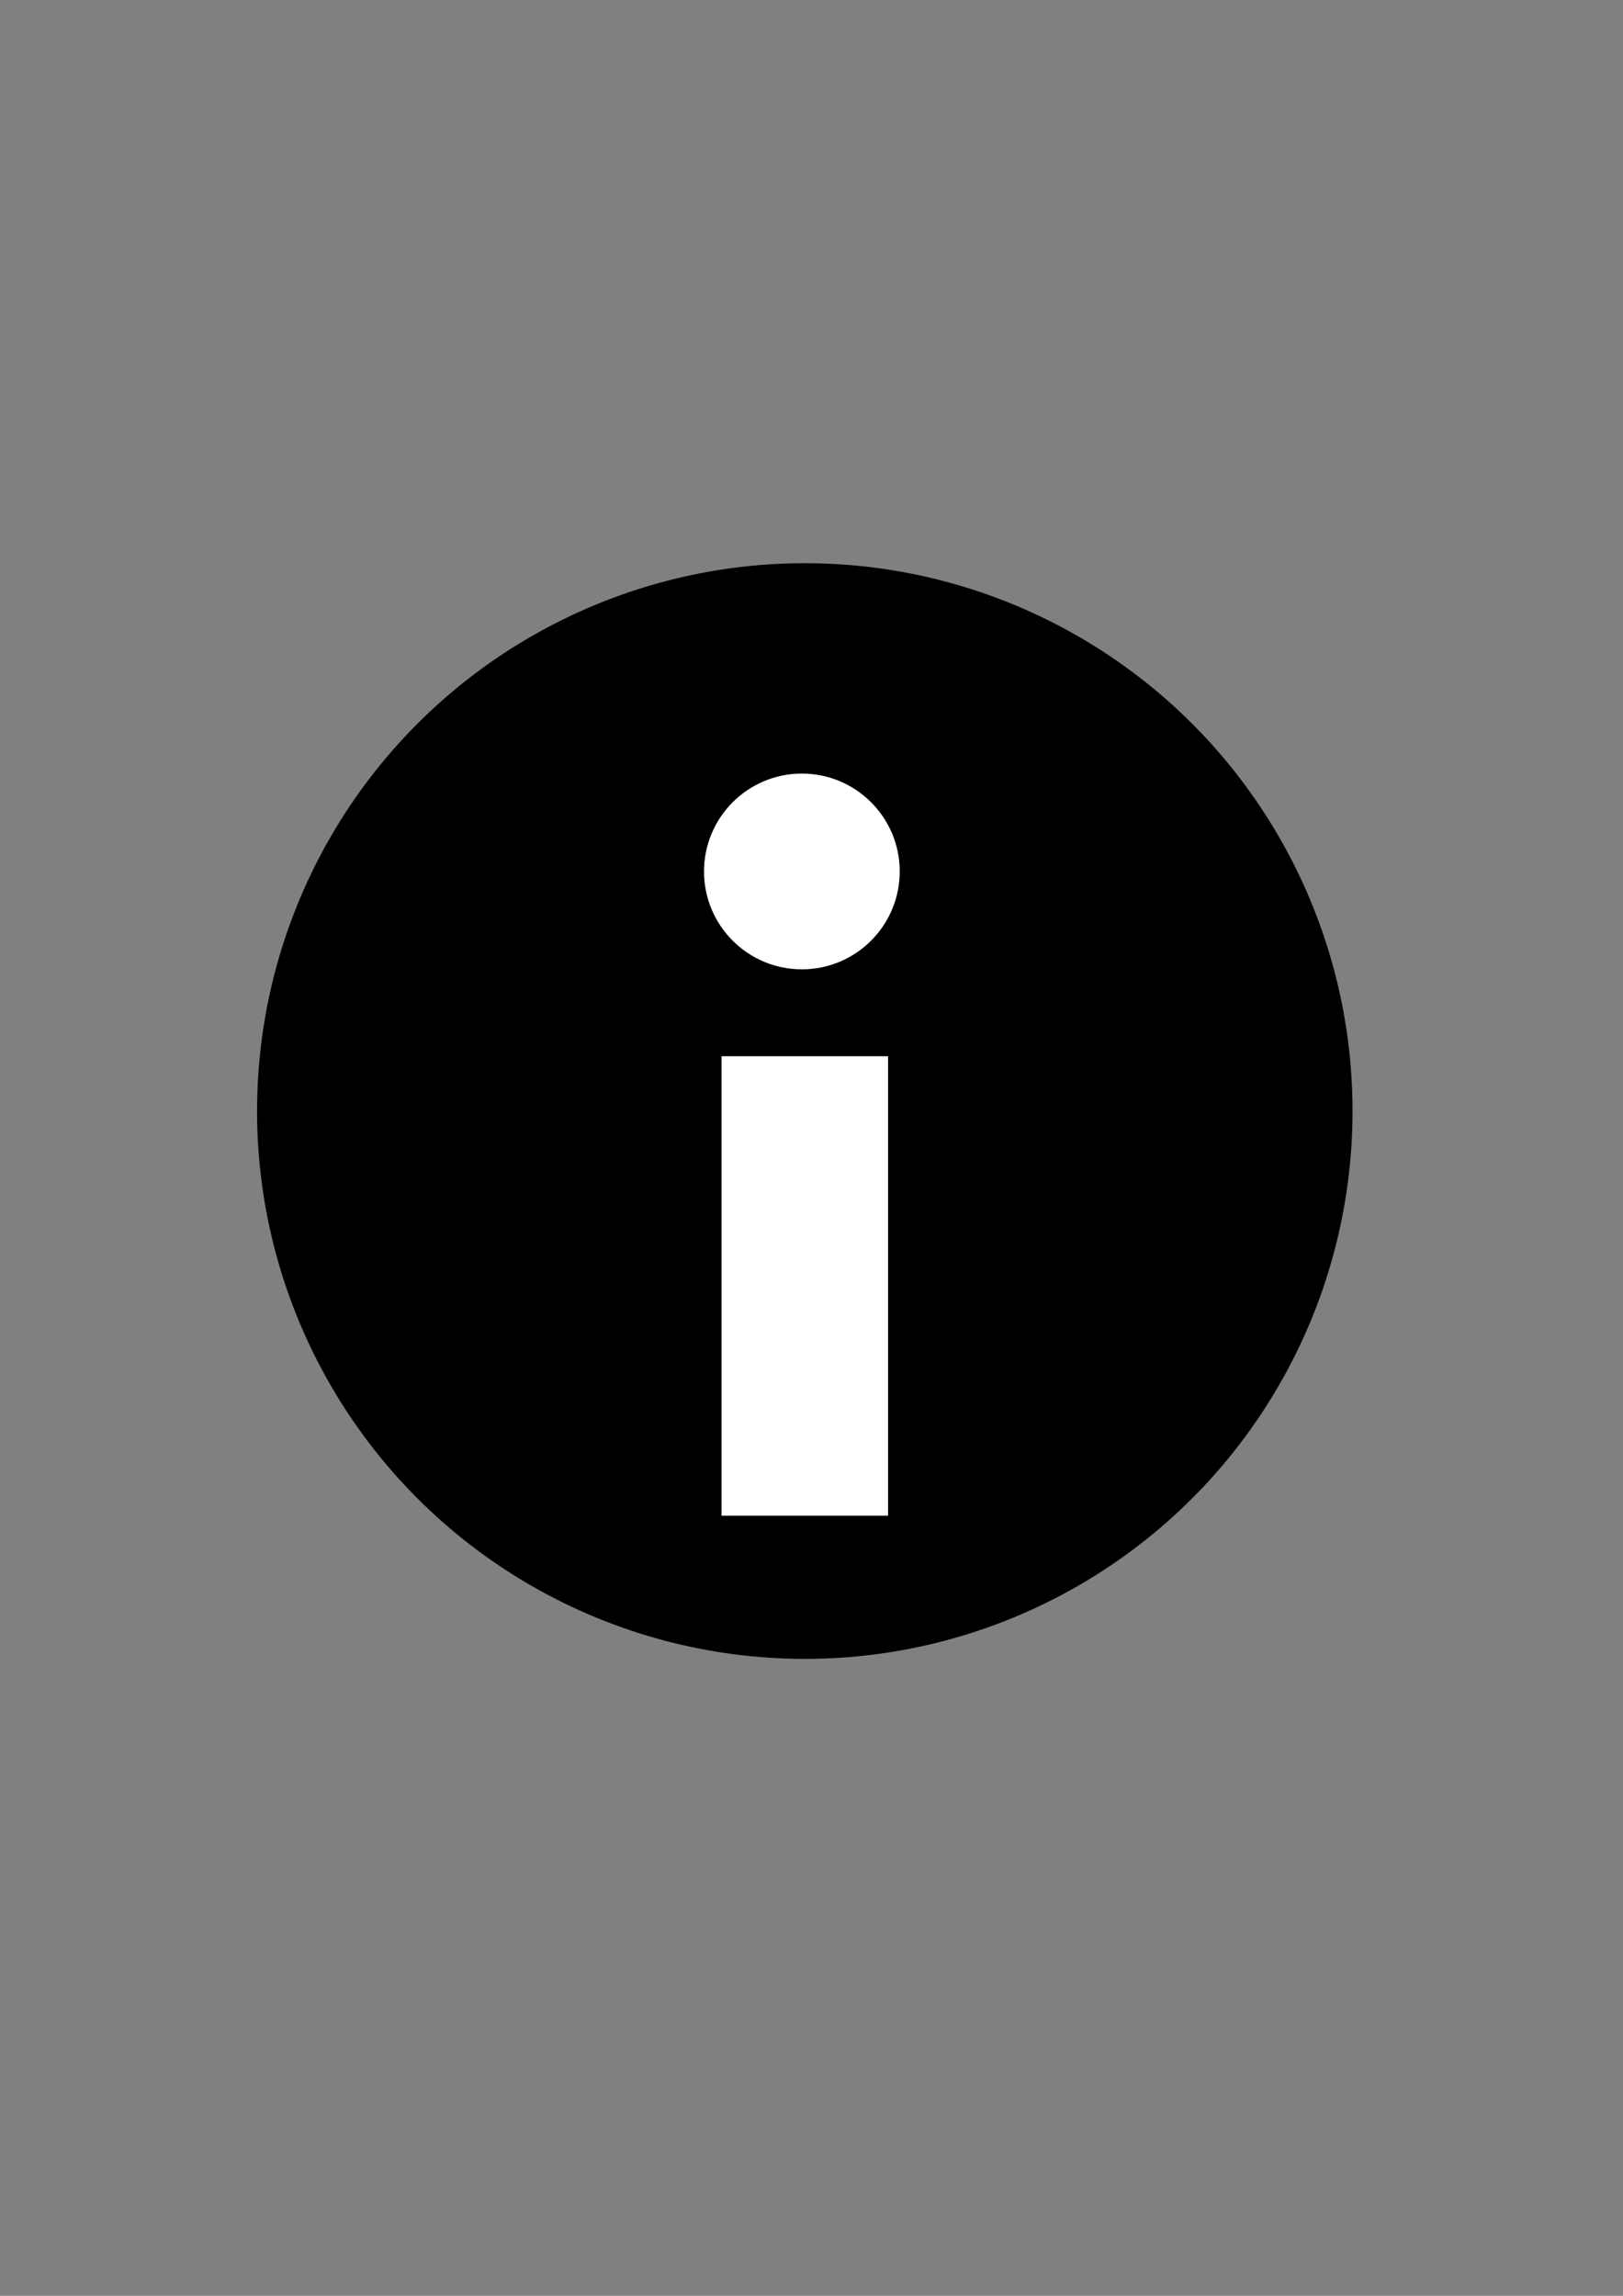 <?xml version="1.0" encoding="UTF-8" standalone="no"?>
<!-- Created with Inkscape (http://www.inkscape.org/) -->

<svg xmlns:dc="http://purl.org/dc/elements/1.1/" xmlns:cc="http://creativecommons.org/ns#" xmlns:rdf="http://www.w3.org/1999/02/22-rdf-syntax-ns#"
    xmlns="http://www.w3.org/2000/svg" xmlns:sodipodi="http://sodipodi.sourceforge.net/DTD/sodipodi-0.dtd"
    xmlns:inkscape="http://www.inkscape.org/namespaces/inkscape" width="210mm" height="297mm"
    viewBox="0 0 210 297" version="1.1" id="svg880" inkscape:version="0.92.4 (5da689c313, 2019-01-14)"
    sodipodi:docname="Info.svg">
  <rect x="0" y="0" width="210" height="297" fill="#808080" stroke="none"/>
  <defs
     id="defs874" />
  <sodipodi:namedview
     id="base"
     pagecolor="#ffffff"
     bordercolor="#666666"
     borderopacity="1.0"
     inkscape:pageopacity="0.0"
     inkscape:pageshadow="2"
     inkscape:zoom="0.7"
     inkscape:cx="231.11379"
     inkscape:cy="558.77958"
     inkscape:document-units="mm"
     inkscape:current-layer="layer1"
     showgrid="false"
     inkscape:window-width="1920"
     inkscape:window-height="1001"
     inkscape:window-x="-9"
     inkscape:window-y="-9"
     inkscape:window-maximized="1" />
  <g
     inkscape:label="Vrstva 1"
     inkscape:groupmode="layer"
     id="layer1">
    <circle
       style="fill:#000000;fill-opacity:1;stroke-width:0.295"
       id="path1425"
       cx="104.132"
       cy="143.731"
       r="70.871" />
    <rect
       style="fill:#ffffff;fill-opacity:1;stroke-width:0.213"
       id="rect1427"
       width="21.545"
       height="59.441"
       x="93.36"
       y="136.639" />
    <circle
       style="fill:#ffffff;fill-opacity:1;stroke-width:0.265"
       id="path1429"
       cx="103.754"
       cy="112.737"
       r="12.662" />
  </g>
</svg>
